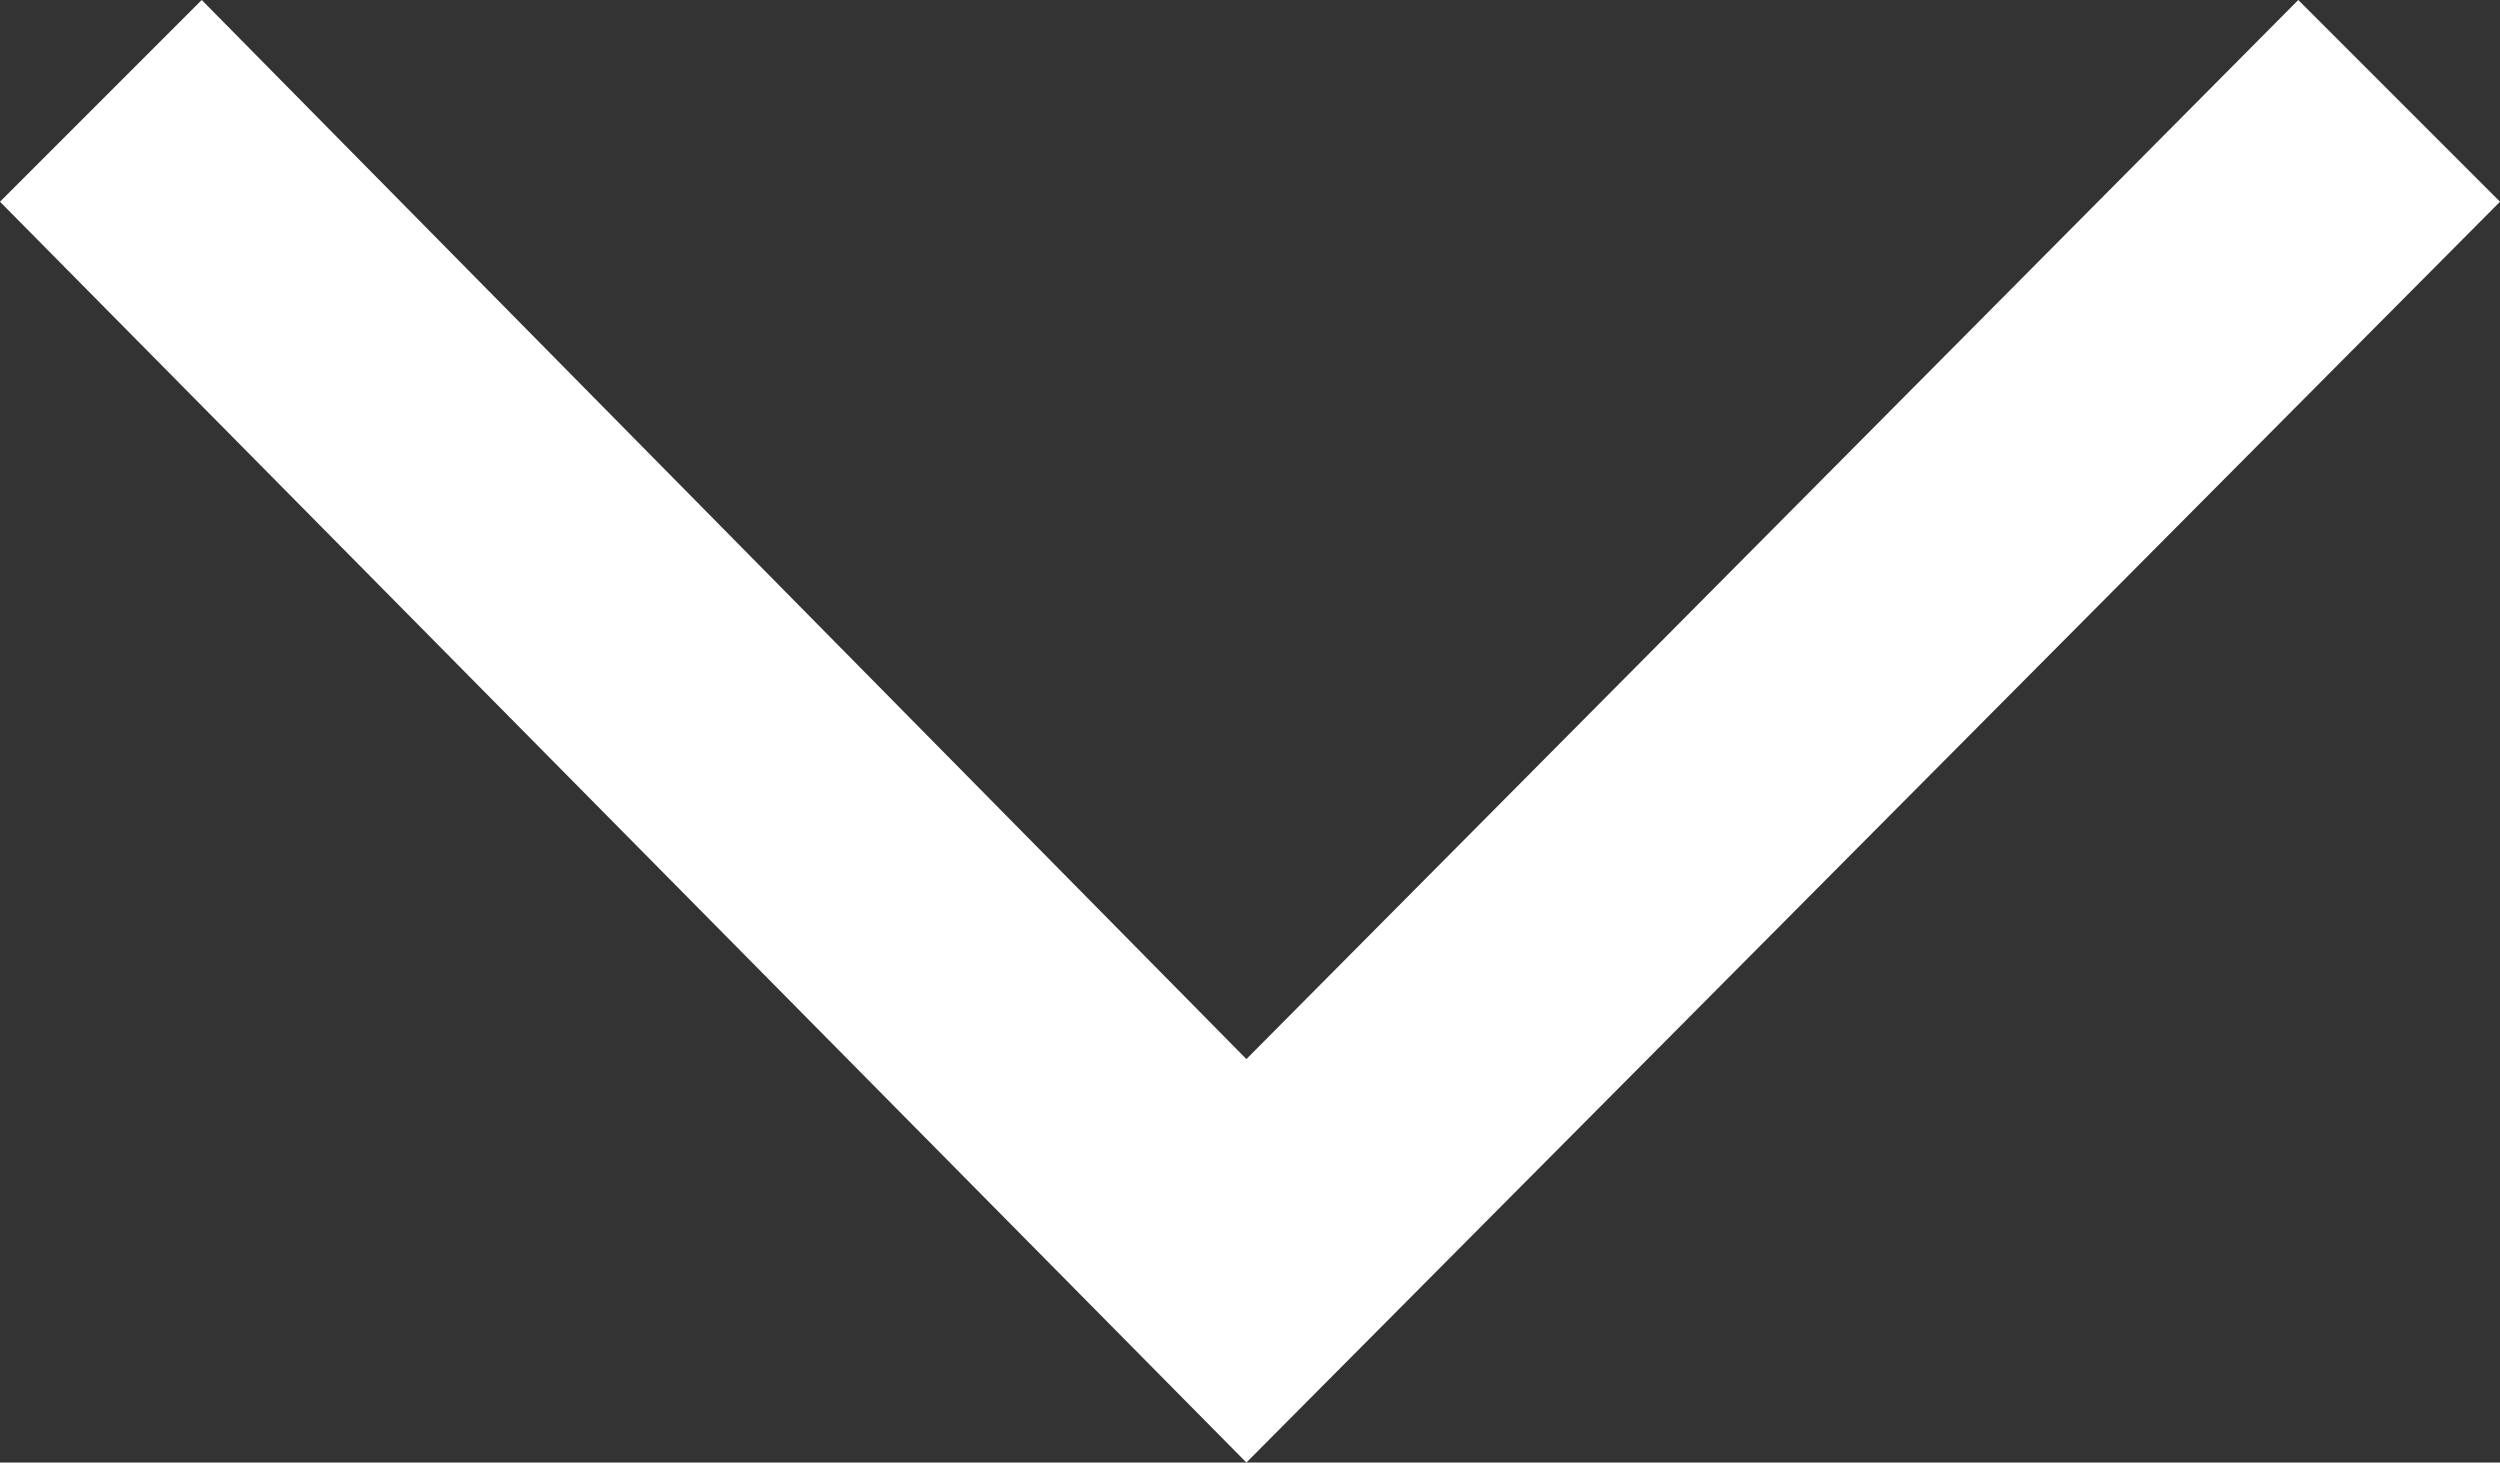 <?xml version="1.0" encoding="utf-8"?>
<!-- Generator: Adobe Illustrator 21.1.0, SVG Export Plug-In . SVG Version: 6.00 Build 0)  -->
<svg version="1.1" id="Layer_1" xmlns="http://www.w3.org/2000/svg" xmlns:xlink="http://www.w3.org/1999/xlink" x="0px" y="0px"
	 viewBox="0 0 34.7 20.3" style="enable-background:new 0 0 34.7 20.3;" xml:space="preserve">
<rect x="0" y="0" width="34.7" height="20.3" fill="#333333" stroke="none"/>
<style type="text/css">
	.st0{fill:#FFFFFF;}
</style>
<g>
	<polygon class="st0" points="17.3,20.3 0,2.8 2.8,0 17.3,14.7 31.9,0 34.7,2.8 	"/>
</g>
</svg>
